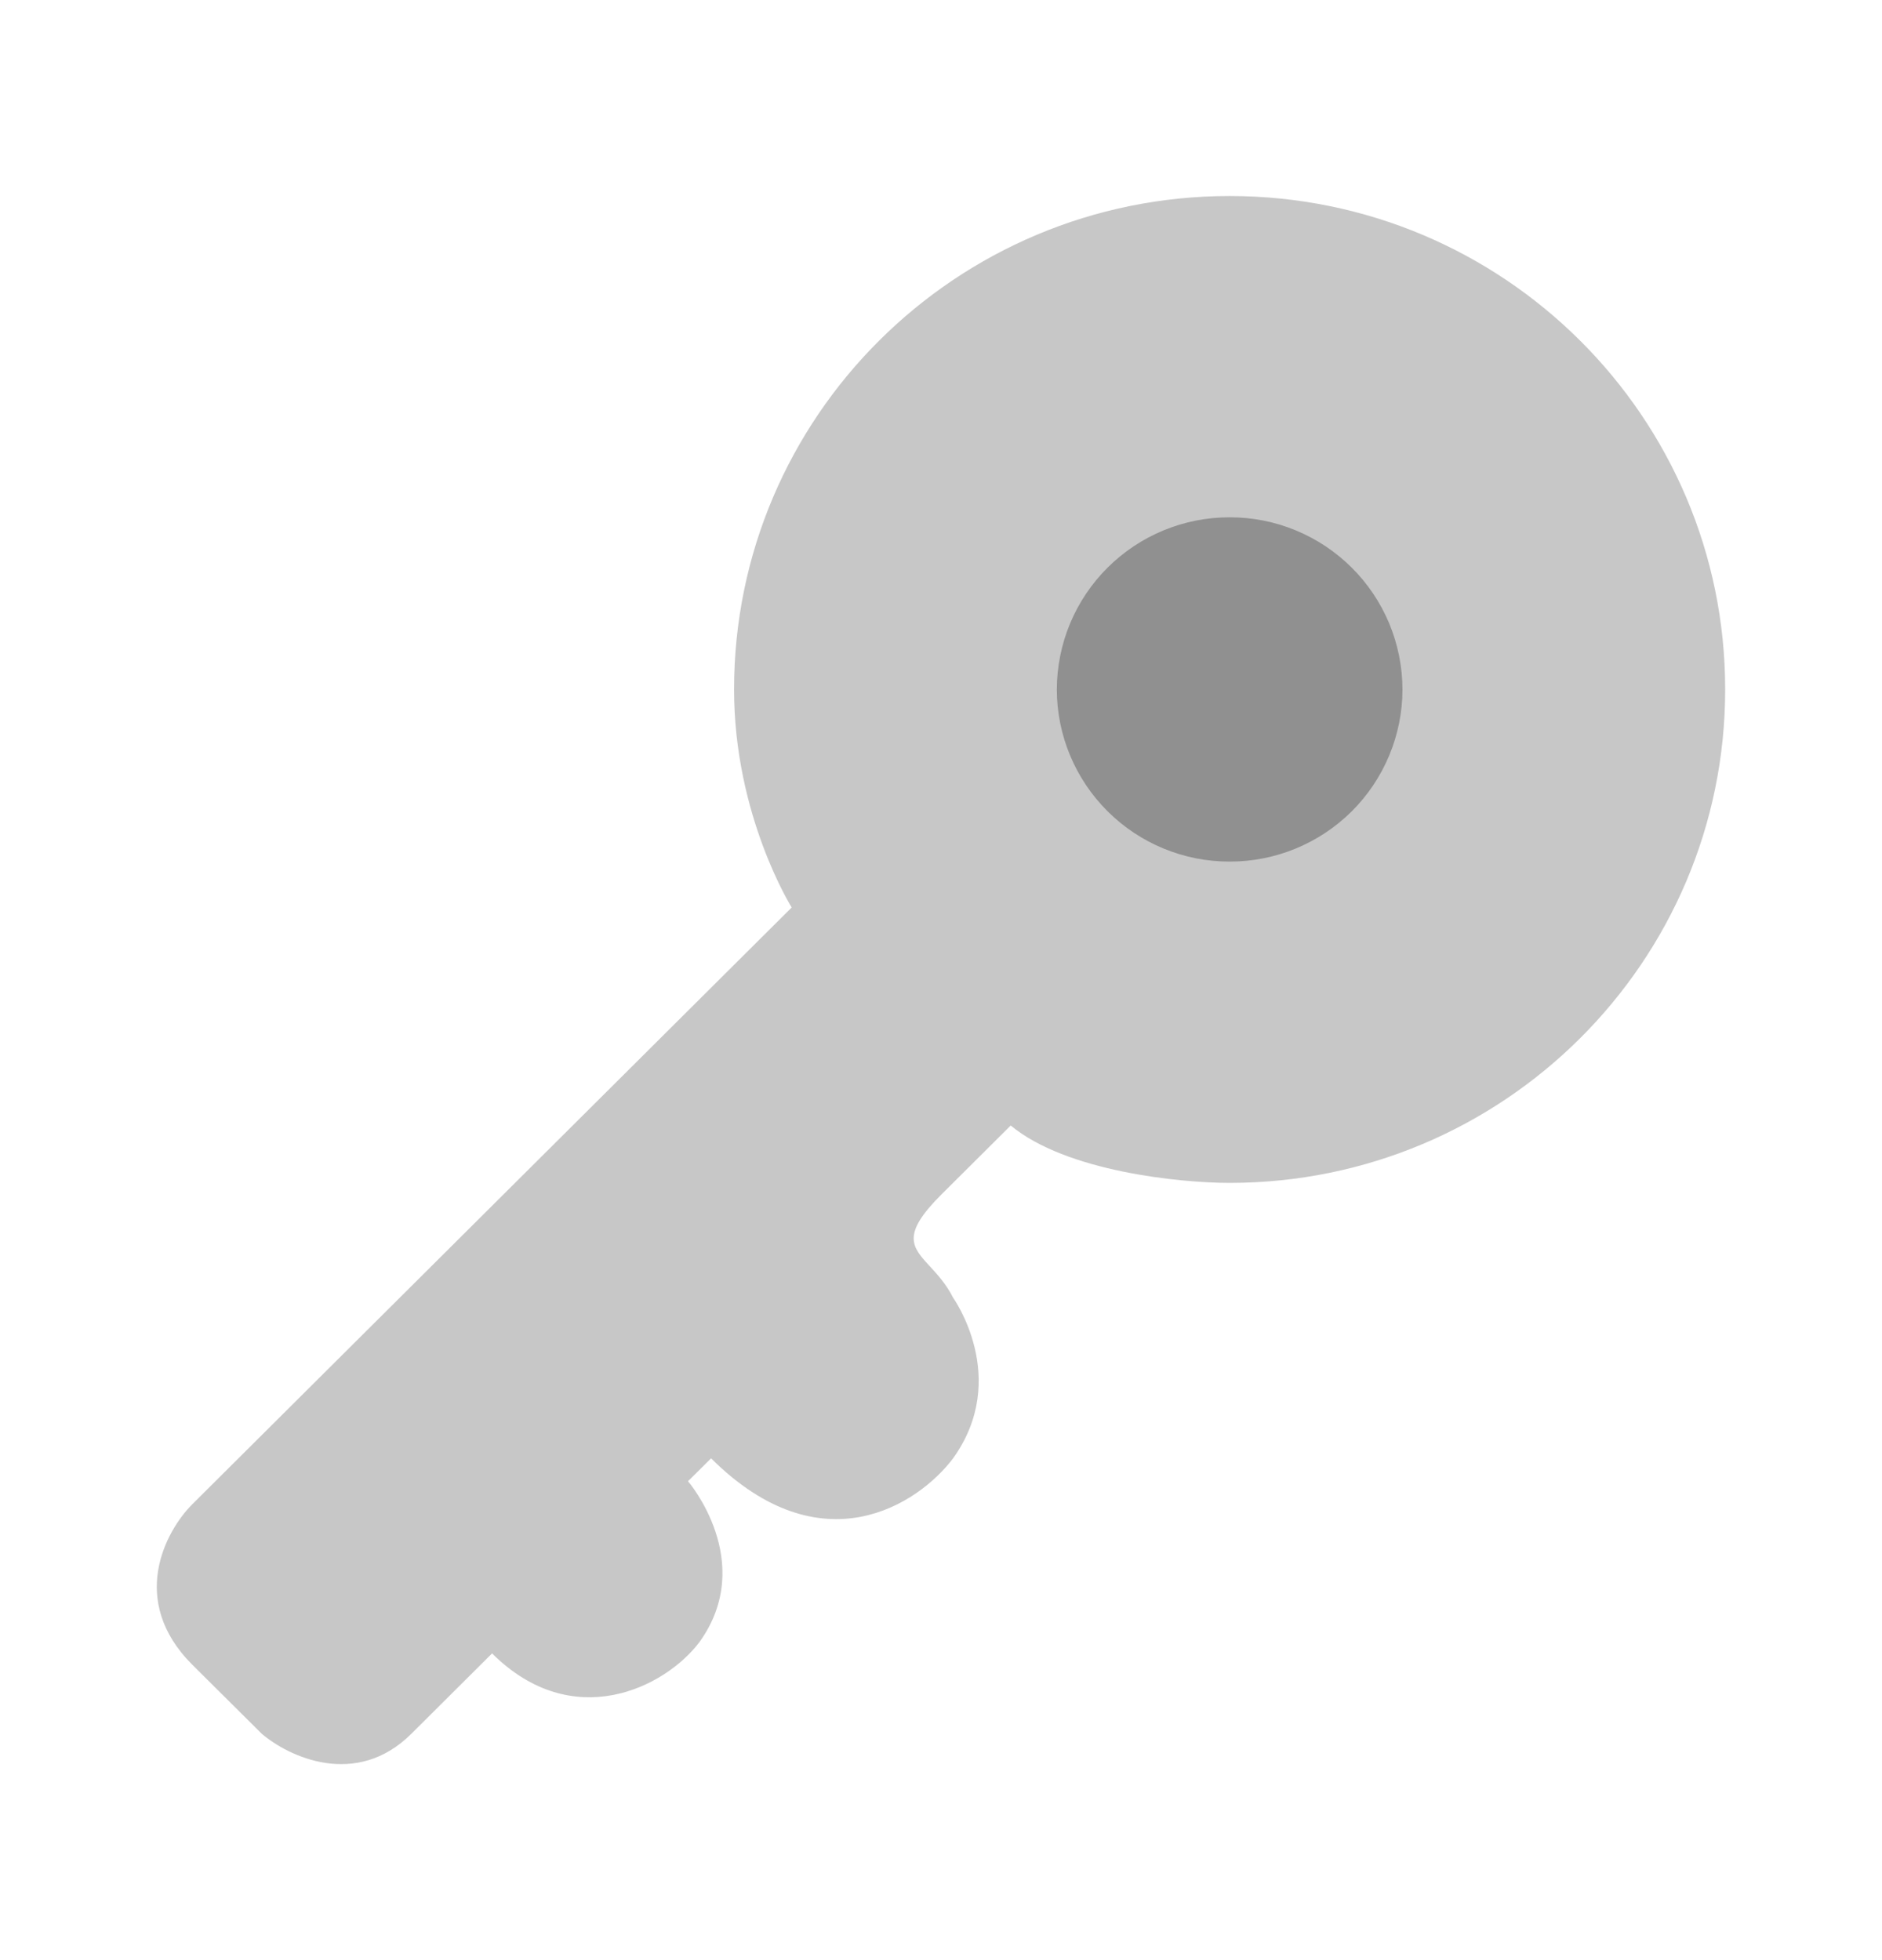 <svg width="24" height="25" viewBox="0 0 24 25" fill="none" xmlns="http://www.w3.org/2000/svg">
<path opacity="0.5" fill-rule="evenodd" clip-rule="evenodd" d="M22 8.793C22 12.269 19.17 15.087 15.68 15.087C15.044 15.087 13.594 14.941 12.889 14.355L12.007 15.233C11.488 15.75 11.628 15.902 11.859 16.152C11.955 16.257 12.067 16.378 12.154 16.551C12.154 16.551 12.889 17.575 12.154 18.6C11.713 19.185 10.478 20.004 9.068 18.6L8.774 18.892C8.774 18.892 9.655 19.917 8.921 20.942C8.48 21.527 7.304 22.112 6.275 21.088L5.247 22.112C4.541 22.815 3.679 22.405 3.337 22.112L2.454 21.234C1.631 20.414 2.111 19.526 2.454 19.184L10.096 11.574C10.096 11.574 9.361 10.404 9.361 8.794C9.361 5.318 12.191 2.5 15.681 2.5C19.171 2.5 22 5.318 22 8.793Z" fill="#909090"/>
<path d="M17.885 8.794C17.884 9.377 17.651 9.936 17.238 10.348C16.824 10.759 16.264 10.99 15.681 10.989C15.098 10.99 14.538 10.759 14.125 10.348C13.711 9.936 13.478 9.377 13.477 8.794C13.478 8.505 13.535 8.219 13.646 7.952C13.757 7.686 13.92 7.443 14.124 7.24C14.329 7.036 14.572 6.874 14.839 6.764C15.106 6.654 15.392 6.597 15.681 6.598C15.97 6.597 16.256 6.654 16.523 6.764C16.79 6.874 17.033 7.036 17.238 7.24C17.442 7.443 17.605 7.686 17.716 7.952C17.827 8.219 17.884 8.505 17.885 8.794Z" fill="#909090"/>
</svg>

